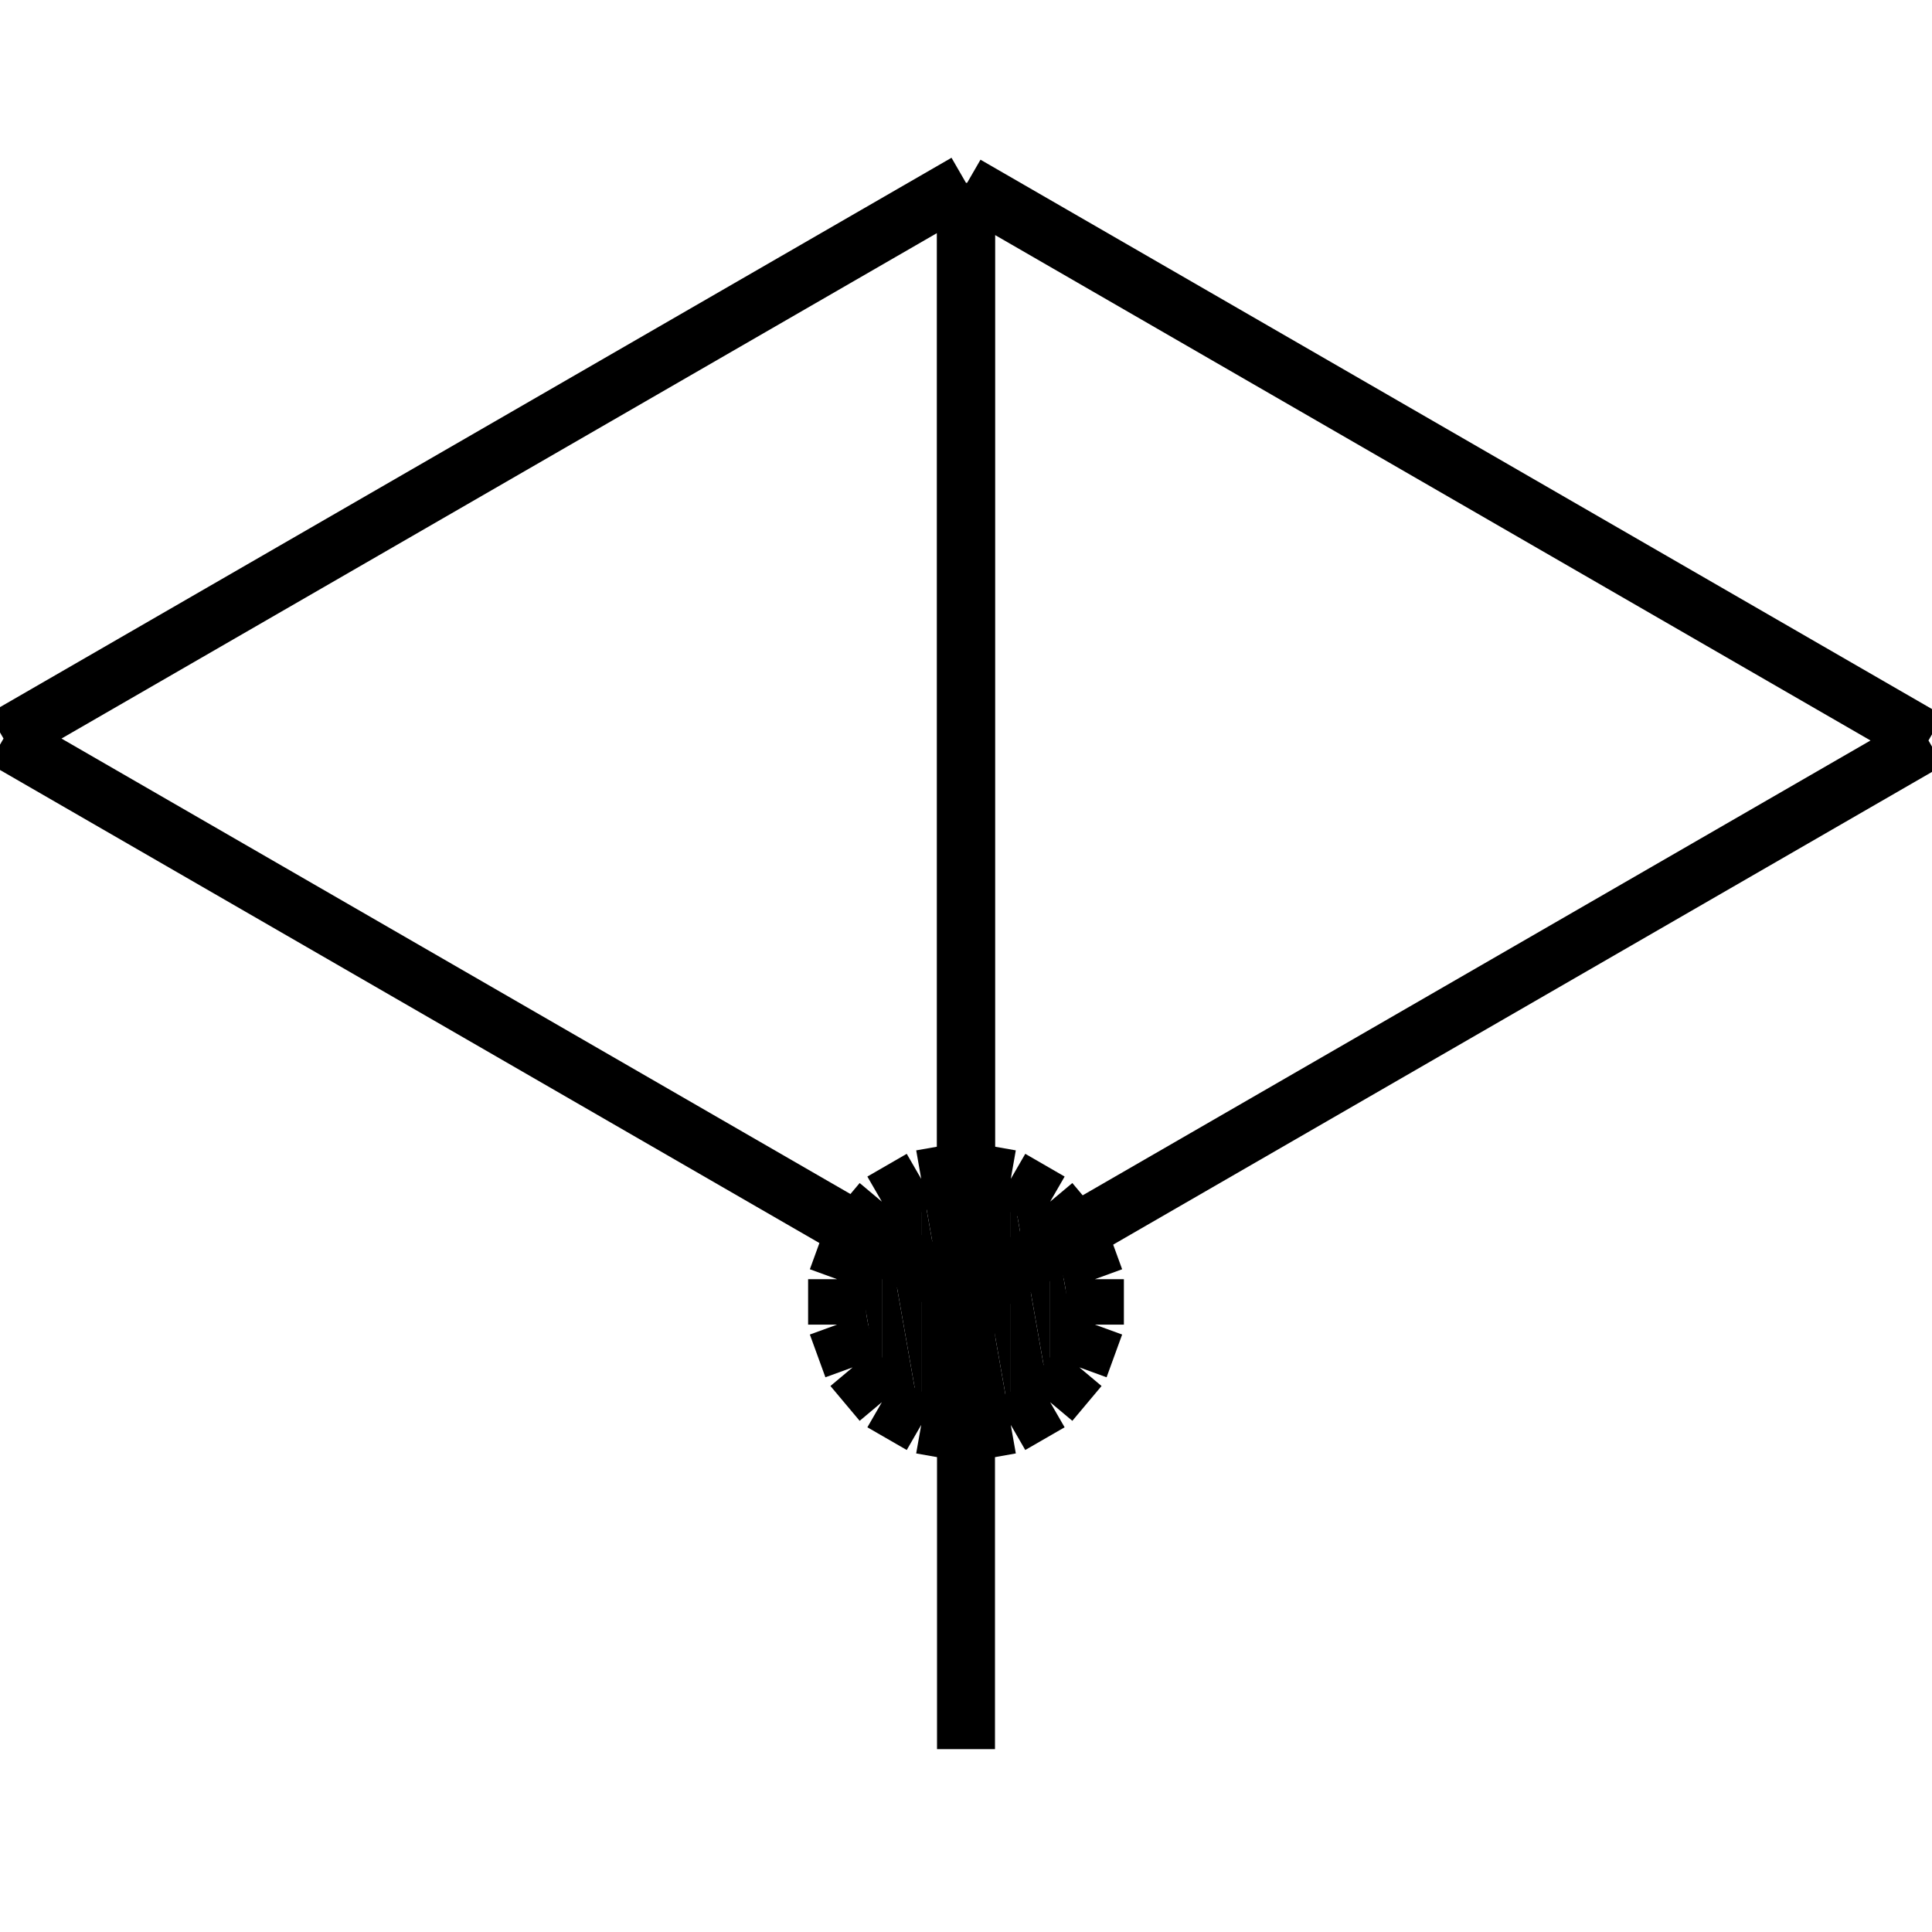 <?xml version="1.0" standalone="no"?><svg xmlns="http://www.w3.org/2000/svg" width="400.000" height="400.000" viewBox="0.0 0.0 400.000 400.000" version="1.1">
  <title>Produce by Acme CAD Converter</title>
  <desc>Produce by Acme CAD Converter</desc>
<g id="0" display="visible">
<g><path d="M173.31 274.25L176.53 283.1 173.31 264.84 173.31 274.25Z"
fill-rule="evenodd" fill="black"/>
<path d="M176.53 283.1L176.53 256 173.31 264.84 176.53 283.1Z"
fill-rule="evenodd" fill="black"/>
<path d="M176.53 283.1L182.58 290.31 176.53 256 176.53 283.1Z"
fill-rule="evenodd" fill="black"/>
<path d="M182.58 290.31L182.58 248.79 176.53 256 182.58 290.31Z"
fill-rule="evenodd" fill="black"/>
<path d="M182.58 290.31L190.73 295.01 182.58 248.79 182.58 290.31Z"
fill-rule="evenodd" fill="black"/>
<path d="M190.73 295.01L190.73 244.08 182.58 248.79 190.73 295.01Z"
fill-rule="evenodd" fill="black"/>
<path d="M190.73 295.01L200 296.65 190.73 244.08 190.73 295.01Z"
fill-rule="evenodd" fill="black"/>
<path d="M200 296.65L200 242.45 190.73 244.08 200 296.65Z"
fill-rule="evenodd" fill="black"/>
<path d="M200 296.65L209.27 295.01 200 242.45 200 296.65Z"
fill-rule="evenodd" fill="black"/>
<path d="M209.27 295.01L209.27 244.08 200 242.45 209.27 295.01Z"
fill-rule="evenodd" fill="black"/>
<path d="M209.27 295.01L217.42 290.31 209.27 244.08 209.27 295.01Z"
fill-rule="evenodd" fill="black"/>
<path d="M217.42 290.31L217.42 248.79 209.27 244.08 217.42 290.31Z"
fill-rule="evenodd" fill="black"/>
<path d="M217.42 290.31L223.47 283.1 217.42 248.79 217.42 290.31Z"
fill-rule="evenodd" fill="black"/>
<path d="M223.47 283.1L223.47 256 217.42 248.79 223.47 283.1Z"
fill-rule="evenodd" fill="black"/>
<path d="M223.47 283.1L226.69 274.25 223.47 256 223.47 283.1Z"
fill-rule="evenodd" fill="black"/>
<path d="M226.69 274.25L226.69 264.84 223.47 256 226.69 274.25Z"
fill-rule="evenodd" fill="black"/>
</g>
<g><path d="M200 268.35L399.27 153.31M399.27 153.31L200 38.26M200 38.26L200 268.35"
fill="none" stroke="black" stroke-width="12"/>
</g>
<g><path d="M200 37.86L0.73 152.91M0.73 152.91L200 267.95M200 267.95L200 37.86"
fill="none" stroke="black" stroke-width="12"/>
</g>
<g><path d="M200 242.45L209.27 244.08M209.27 244.08L217.42 248.79M217.42 248.79L223.47 256M223.47 256L226.69 264.84M226.69 264.84L226.69 274.25M226.69 274.25L223.47 283.1M223.47 283.1L217.42 290.31M217.42 290.31L209.27 295.01M209.27 295.01L200 296.65M200 296.65L200 296.65M200 296.65L190.73 295.01M190.73 295.01L182.58 290.31M182.58 290.31L176.53 283.1M176.53 283.1L173.31 274.25M173.31 274.25L173.31 264.84M173.31 264.84L176.53 256M176.53 256L182.58 248.79M182.58 248.79L190.73 244.08M190.73 244.08L200 242.45"
fill="none" stroke="black" stroke-width="12"/>
</g>
<g><path d="M200 269.55L200 362.14"
fill="none" stroke="black" stroke-width="12"/>
</g>
</g>
</svg>
